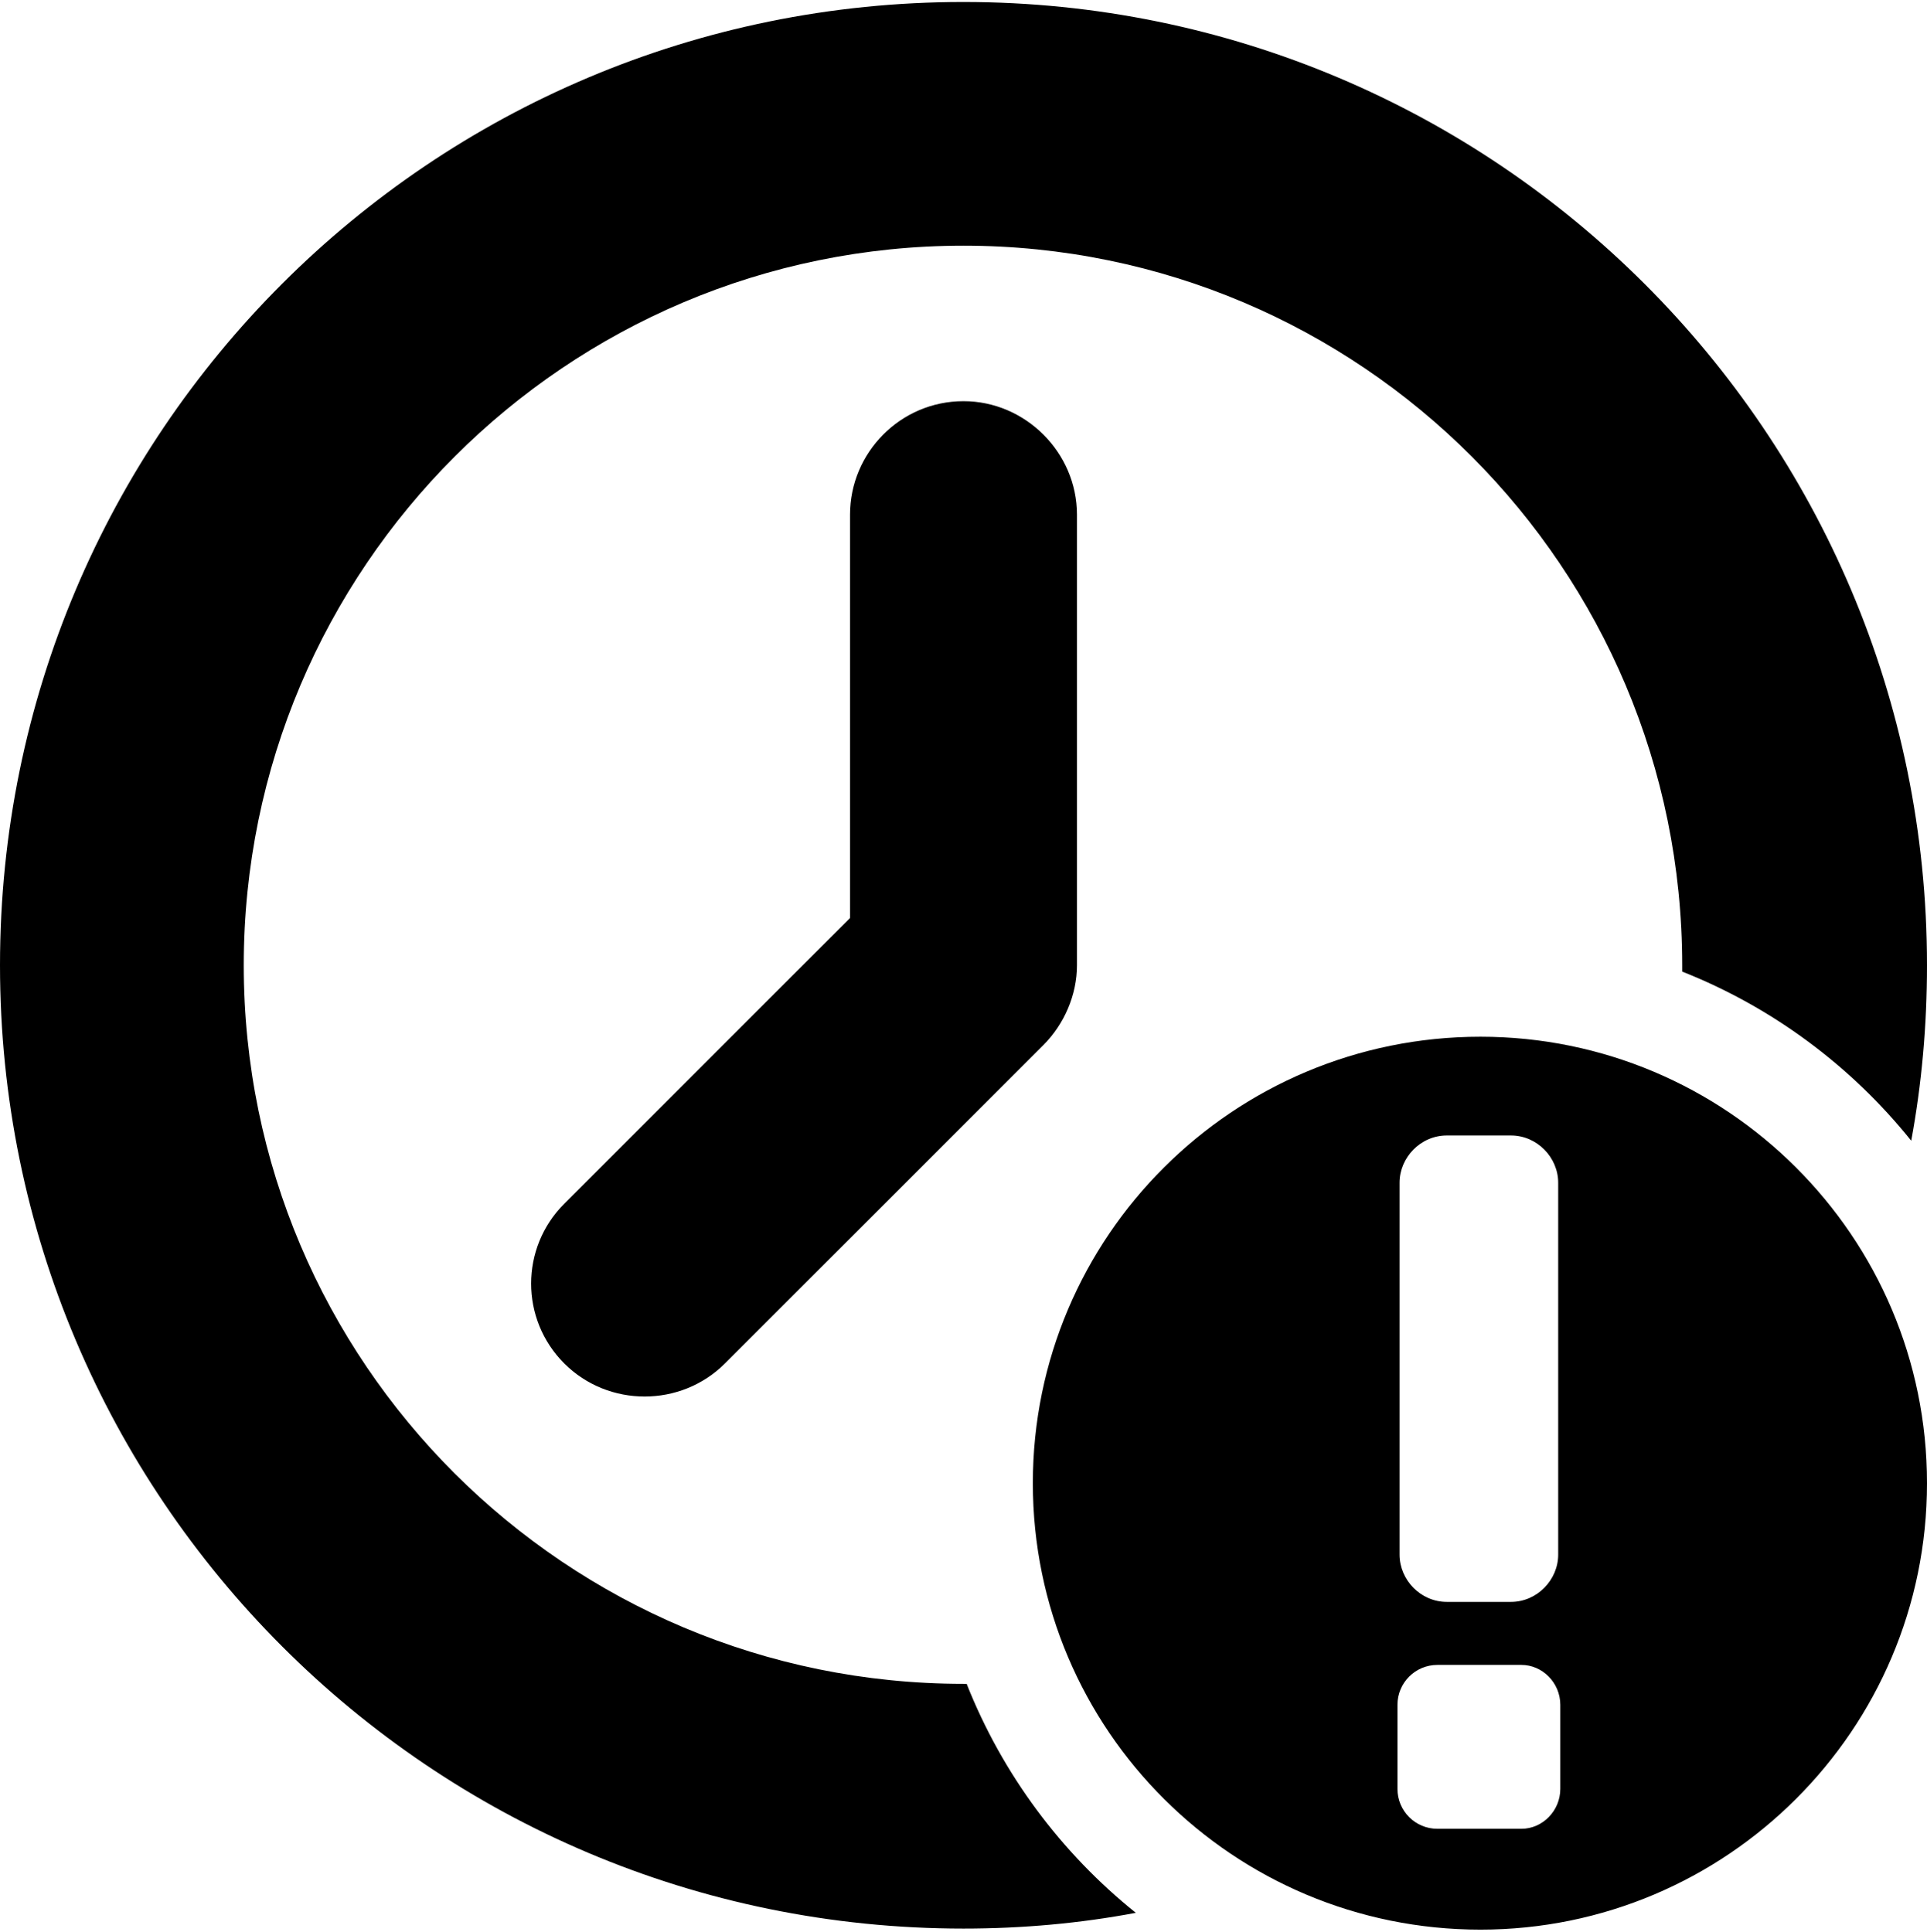<?xml version="1.0" encoding="UTF-8"?>
<!DOCTYPE svg PUBLIC "-//W3C//DTD SVG 1.1//EN" "http://www.w3.org/Graphics/SVG/1.1/DTD/svg11.dtd">
<!-- Creator: CorelDRAW -->
<svg xmlns="http://www.w3.org/2000/svg" xml:space="preserve" width="383px" height="384px" version="1.1" style="shape-rendering:geometricPrecision; text-rendering:geometricPrecision; image-rendering:optimizeQuality; fill-rule:evenodd; clip-rule:evenodd"
viewBox="0 0 18.34 18.35"
 xmlns:xlink="http://www.w3.org/1999/xlink"
 xmlns:xodm="http://www.corel.com/coreldraw/odm/2003">
 <defs>
  <style type="text/css">
   <![CDATA[
    .fil0 {fill:black}
   ]]>
  </style>
 </defs>
 <g id="Layer_x0020_1">
  <path class="fil0" d="M14.09 9.85c-2.35,0 -4.26,1.9 -4.26,4.25 0,2.35 1.91,4.25 4.26,4.25 2.34,0 4.25,-1.9 4.25,-4.25 0,-2.35 -1.91,-4.25 -4.25,-4.25zm-4.92 -9.85c5.06,0 9.17,4.1 9.17,9.17 0,0.57 -0.05,1.13 -0.15,1.67 -0.57,-0.71 -1.32,-1.27 -2.18,-1.61 0,-0.02 0,-0.04 0,-0.06 0,-3.78 -3.06,-6.85 -6.84,-6.85 -3.78,0 -6.85,3.07 -6.85,6.85 0,3.78 3.07,6.84 6.85,6.84l0.03 0c0.34,0.86 0.9,1.61 1.61,2.18 -0.53,0.1 -1.08,0.15 -1.64,0.15 -5.07,0 -9.17,-4.11 -9.17,-9.17 0,-5.07 4.1,-9.17 9.17,-9.17zm-3.8 12.96c-0.42,-0.42 -0.42,-1.1 0,-1.52l2.72 -2.72 0 -3.84c0,-0.59 0.48,-1.08 1.08,-1.08 0.59,0 1.08,0.49 1.08,1.08l0 4.29c0,0.28 -0.12,0.56 -0.32,0.76l-3.03 3.03c-0.42,0.42 -1.11,0.42 -1.53,0zm7.93 4.05c0,0.21 0.17,0.38 0.38,0.38l0.8 0c0.2,0 0.37,-0.17 0.37,-0.38l0 -0.8c0,-0.21 -0.17,-0.38 -0.37,-0.38l-0.8 0c-0.21,0 -0.38,0.17 -0.38,0.38l0 0.8zm0.02 -2.23c0,0.24 0.2,0.45 0.45,0.45l0.61 0c0.25,0 0.45,-0.21 0.45,-0.45l0 -3.54c0,-0.24 -0.2,-0.45 -0.45,-0.45l-0.61 0c-0.25,0 -0.45,0.21 -0.45,0.45l0 3.54z"/>
 </g>
</svg>
